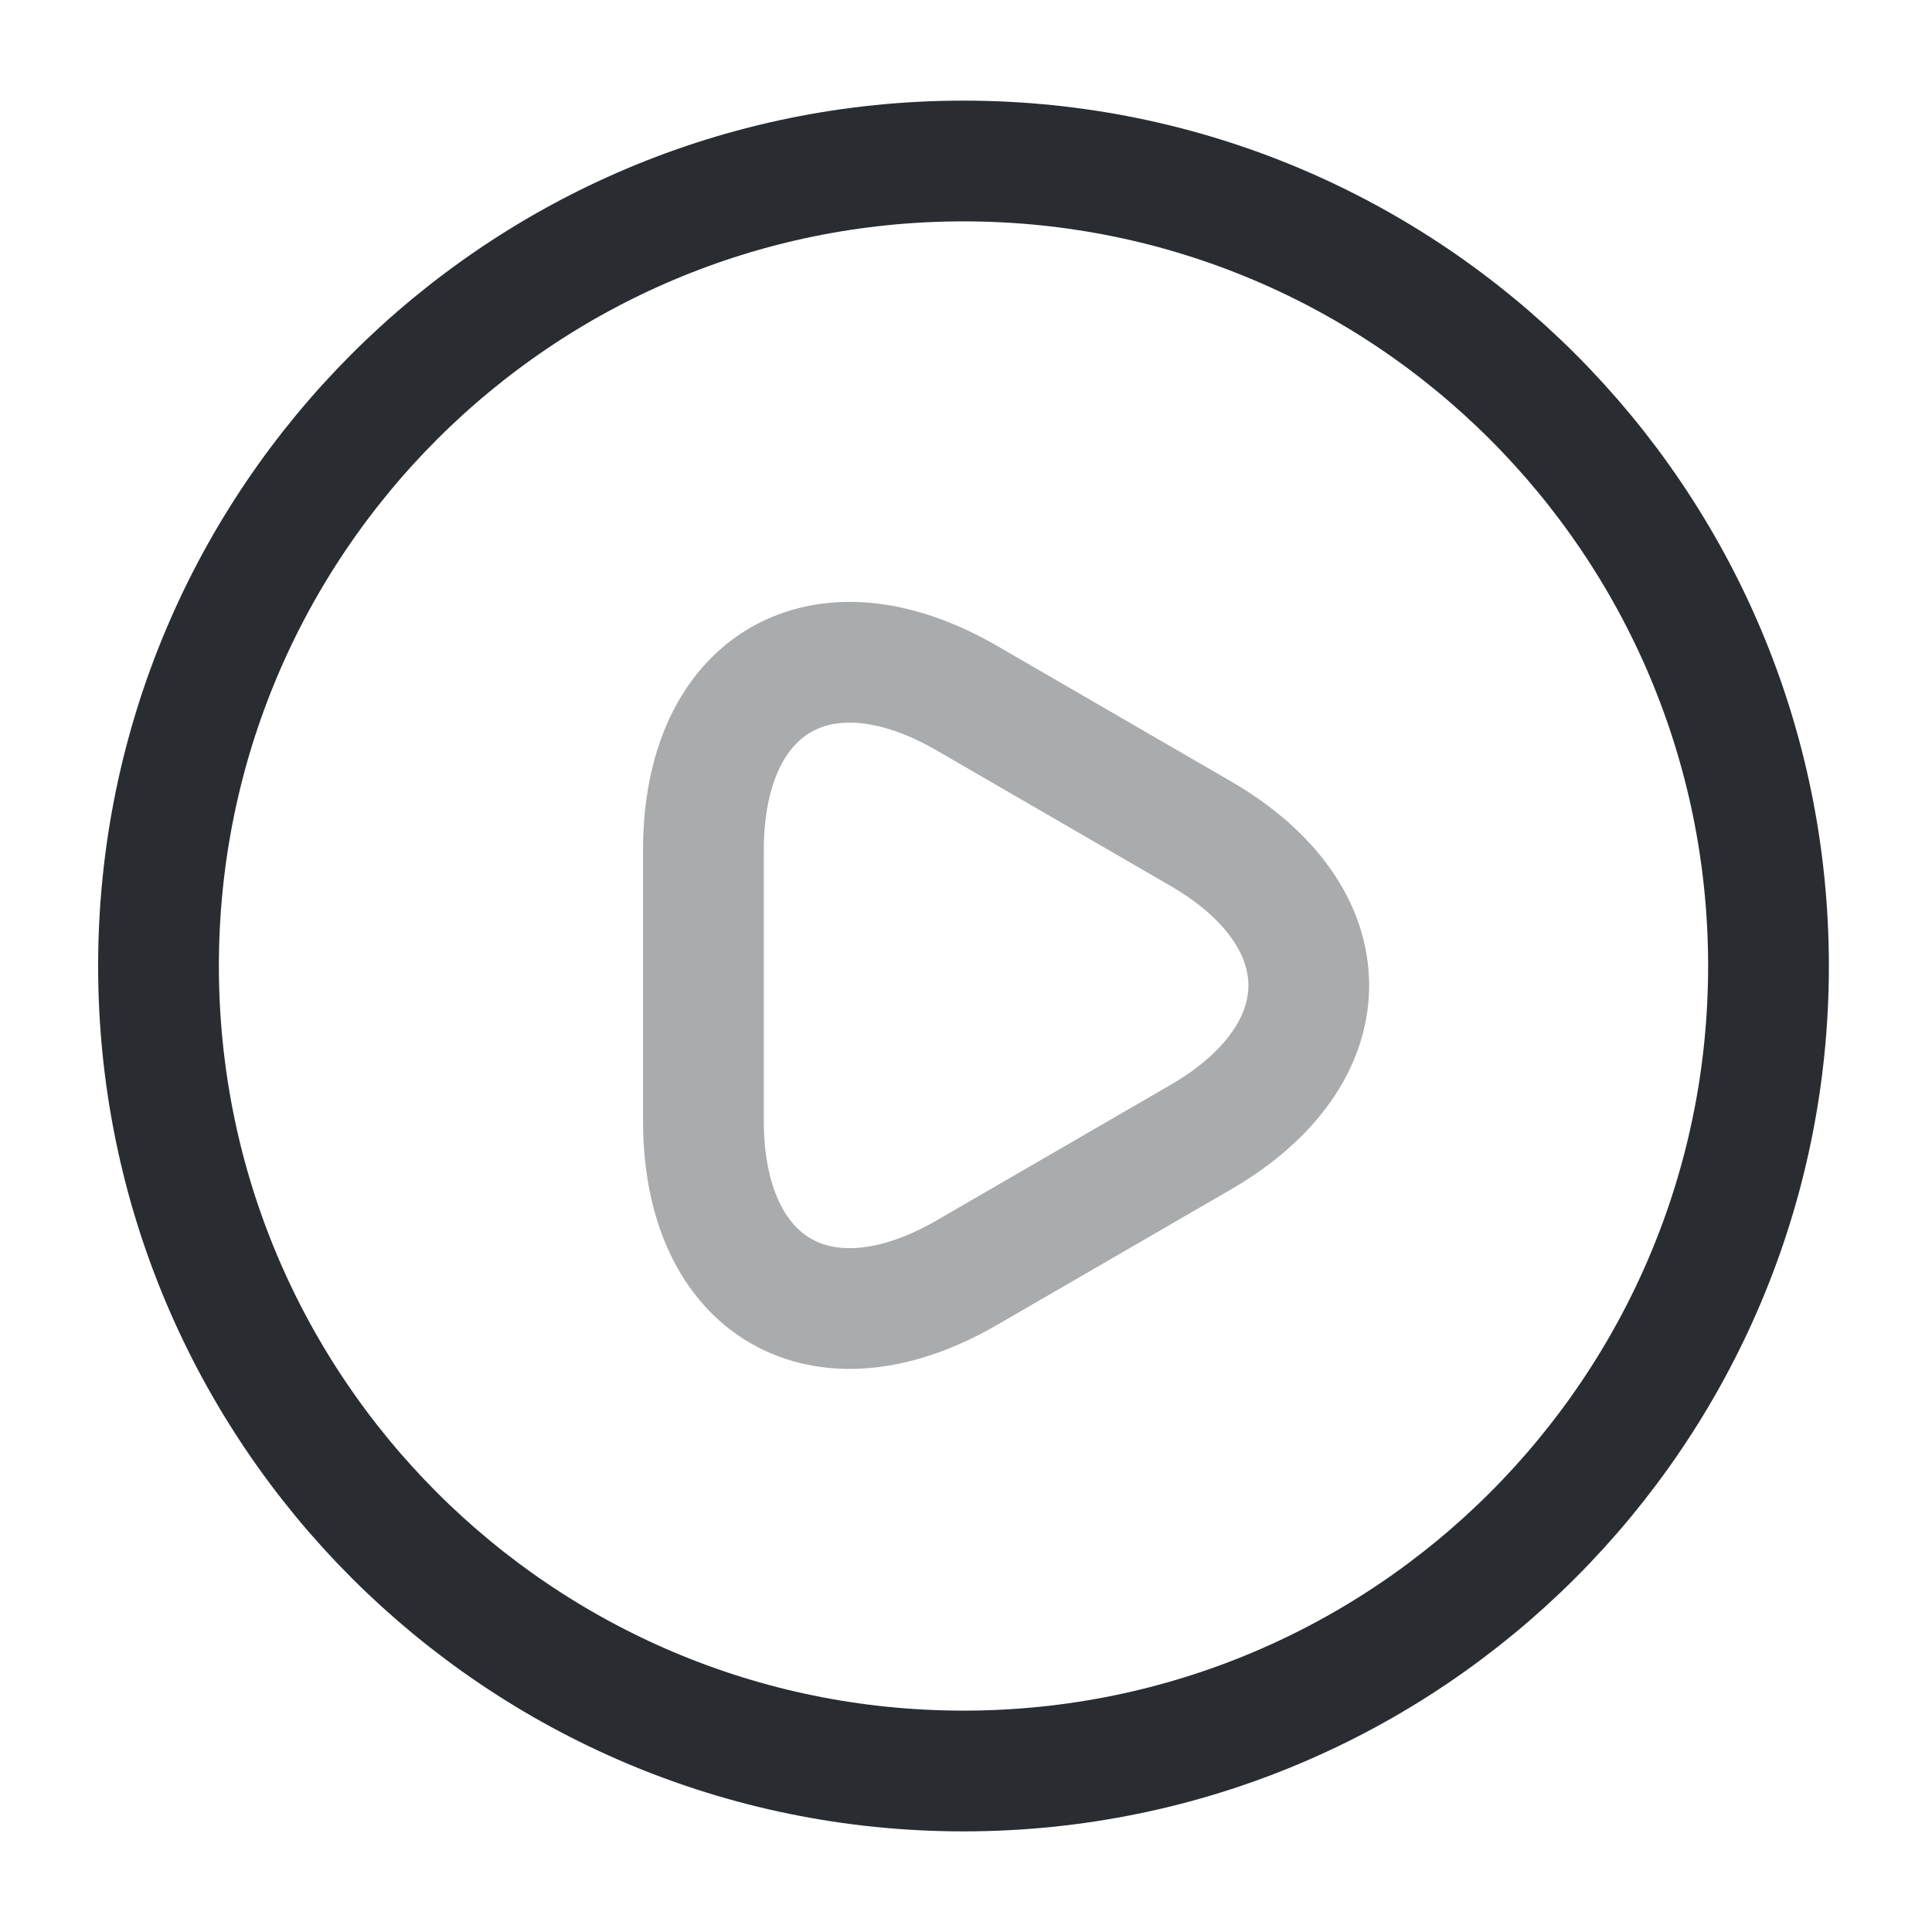 <svg width="24" height="24" viewBox="0 0 24 24" fill="none" xmlns="http://www.w3.org/2000/svg">
<path d="M11.969 22C17.492 22 21.969 17.523 21.969 12C21.969 6.477 17.492 2 11.969 2C6.446 2 1.969 6.477 1.969 12C1.969 17.523 6.446 22 11.969 22Z" stroke="#292D32" stroke-width="1.5" stroke-linecap="round" stroke-linejoin="round"/>
<path opacity="0.4" d="M8.738 12.231V10.561C8.738 8.481 10.208 7.631 12.008 8.671L13.458 9.511L14.908 10.351C16.708 11.391 16.708 13.091 14.908 14.131L13.458 14.971L12.008 15.811C10.208 16.851 8.738 16.001 8.738 13.921V12.231Z" stroke="#292D32" stroke-width="1.5" stroke-miterlimit="10" stroke-linecap="round" stroke-linejoin="round"/>
</svg>
